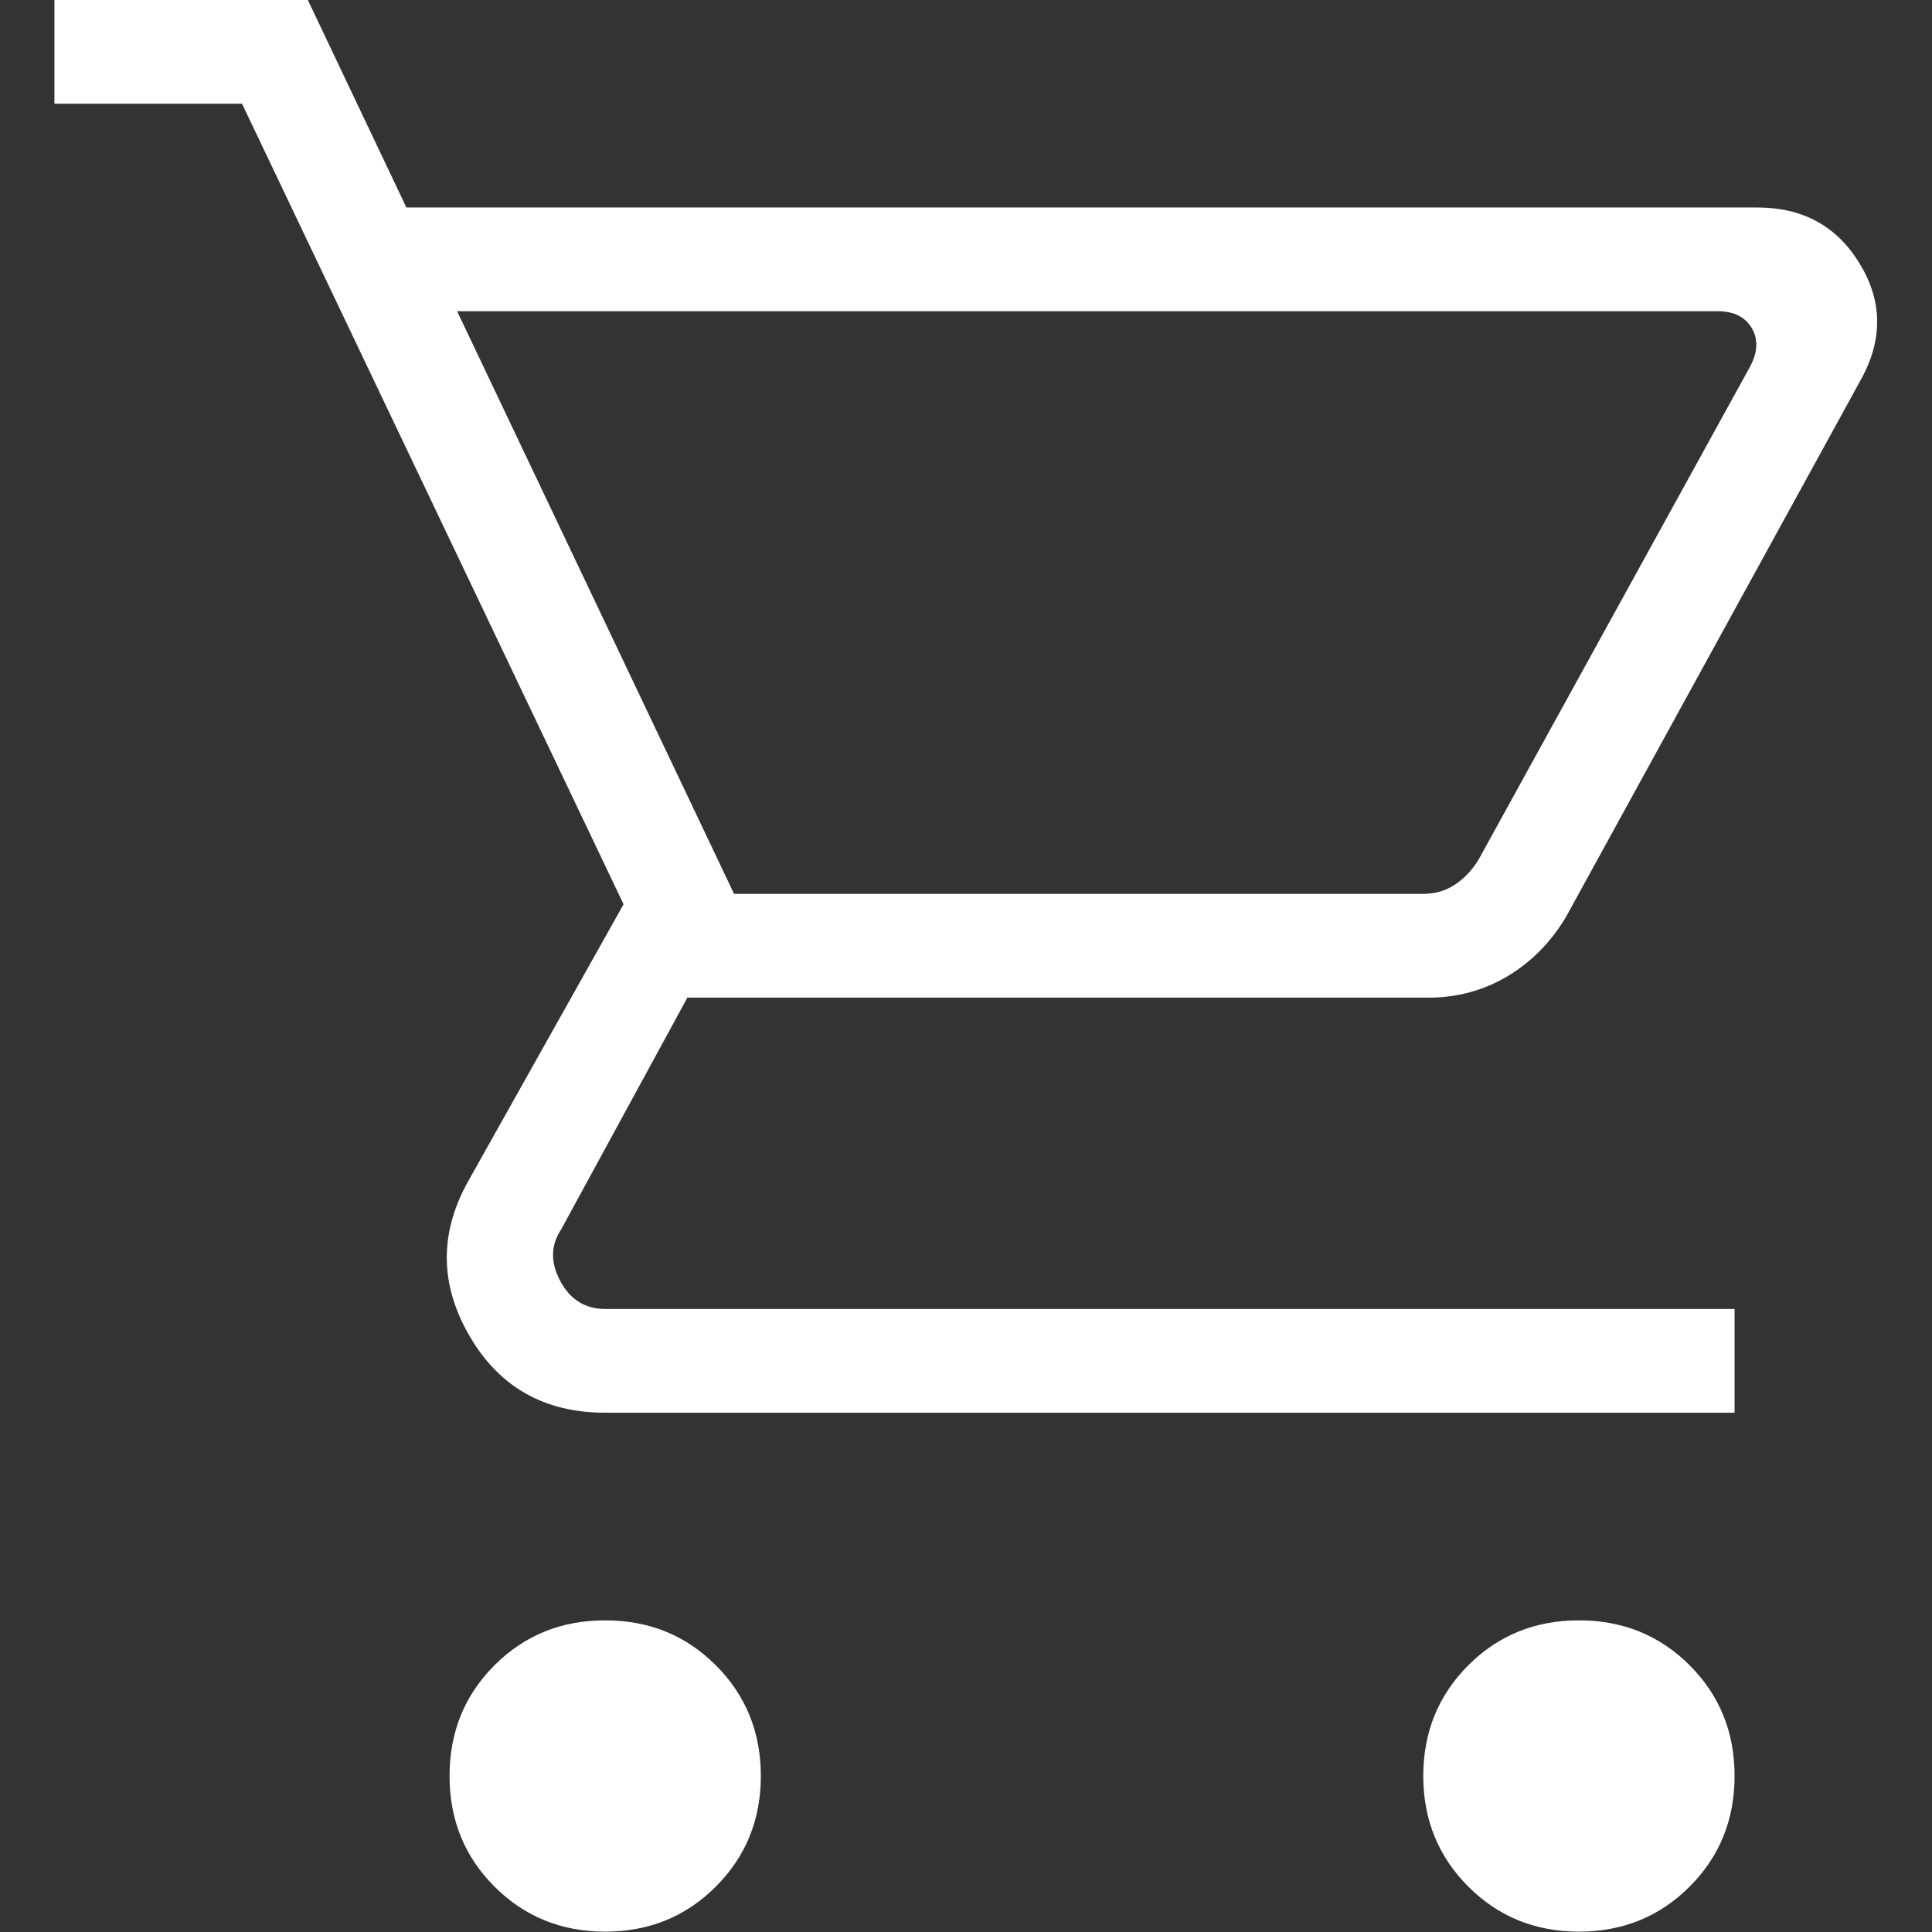 <?xml version="1.0" encoding="UTF-8" standalone="no"?>
<!DOCTYPE svg PUBLIC "-//W3C//DTD SVG 1.1//EN" "http://www.w3.org/Graphics/SVG/1.1/DTD/svg11.dtd">
<svg width="50px" height="50px" viewBox="0 0 24 24" version="1.1" xmlns="http://www.w3.org/2000/svg" xmlns:xlink="http://www.w3.org/1999/xlink" xml:space="preserve" xmlns:serif="http://www.serif.com/" style="fill-rule:evenodd;clip-rule:evenodd;stroke-linejoin:round;stroke-miterlimit:2;">
    <rect x="0" y="0" width="24" height="24" fill="#333333" stroke="none"/>
    <g transform="matrix(1.289,0,0,1.289,-1.902,-3.223)">
        <path d="M7.308,21.116C6.886,21.116 6.53,20.971 6.241,20.682C5.952,20.393 5.808,20.037 5.808,19.616C5.808,19.194 5.952,18.838 6.241,18.549C6.53,18.26 6.886,18.116 7.308,18.116C7.73,18.116 8.085,18.26 8.374,18.549C8.663,18.838 8.808,19.194 8.808,19.616C8.808,20.037 8.663,20.393 8.374,20.682C8.085,20.971 7.73,21.116 7.308,21.116ZM16.692,21.116C16.27,21.116 15.915,20.971 15.626,20.682C15.337,20.393 15.192,20.037 15.192,19.616C15.192,19.194 15.337,18.838 15.626,18.549C15.915,18.26 16.27,18.116 16.692,18.116C17.114,18.116 17.47,18.26 17.759,18.549C18.048,18.838 18.192,19.194 18.192,19.616C18.192,20.037 18.048,20.393 17.759,20.682C17.47,20.971 17.114,21.116 16.692,21.116ZM5.881,5.5L8.55,11.115L15.185,11.115C15.3,11.115 15.403,11.087 15.492,11.029C15.582,10.971 15.659,10.891 15.723,10.788L18.339,6.038C18.415,5.897 18.422,5.772 18.358,5.663C18.294,5.554 18.185,5.5 18.031,5.5L5.881,5.5ZM5.392,4.5L18.412,4.5C18.846,4.5 19.173,4.677 19.392,5.032C19.612,5.386 19.623,5.751 19.427,6.127L16.569,11.334C16.424,11.578 16.236,11.769 16.005,11.908C15.773,12.046 15.519,12.115 15.242,12.115L8.1,12.115L6.885,14.346C6.782,14.5 6.779,14.667 6.875,14.846C6.971,15.026 7.115,15.115 7.308,15.115L18.192,15.115L18.192,16.115L7.308,16.115C6.724,16.115 6.289,15.87 6.002,15.378C5.715,14.886 5.708,14.392 5.981,13.896L7.485,11.215L3.808,3.5L2,3.5L2,2.5L4.442,2.5L5.392,4.5ZM8.55,11.115L15.55,11.115L8.55,11.115Z" style="fill:white;fill-rule:nonzero;"/>
    </g>
</svg>
